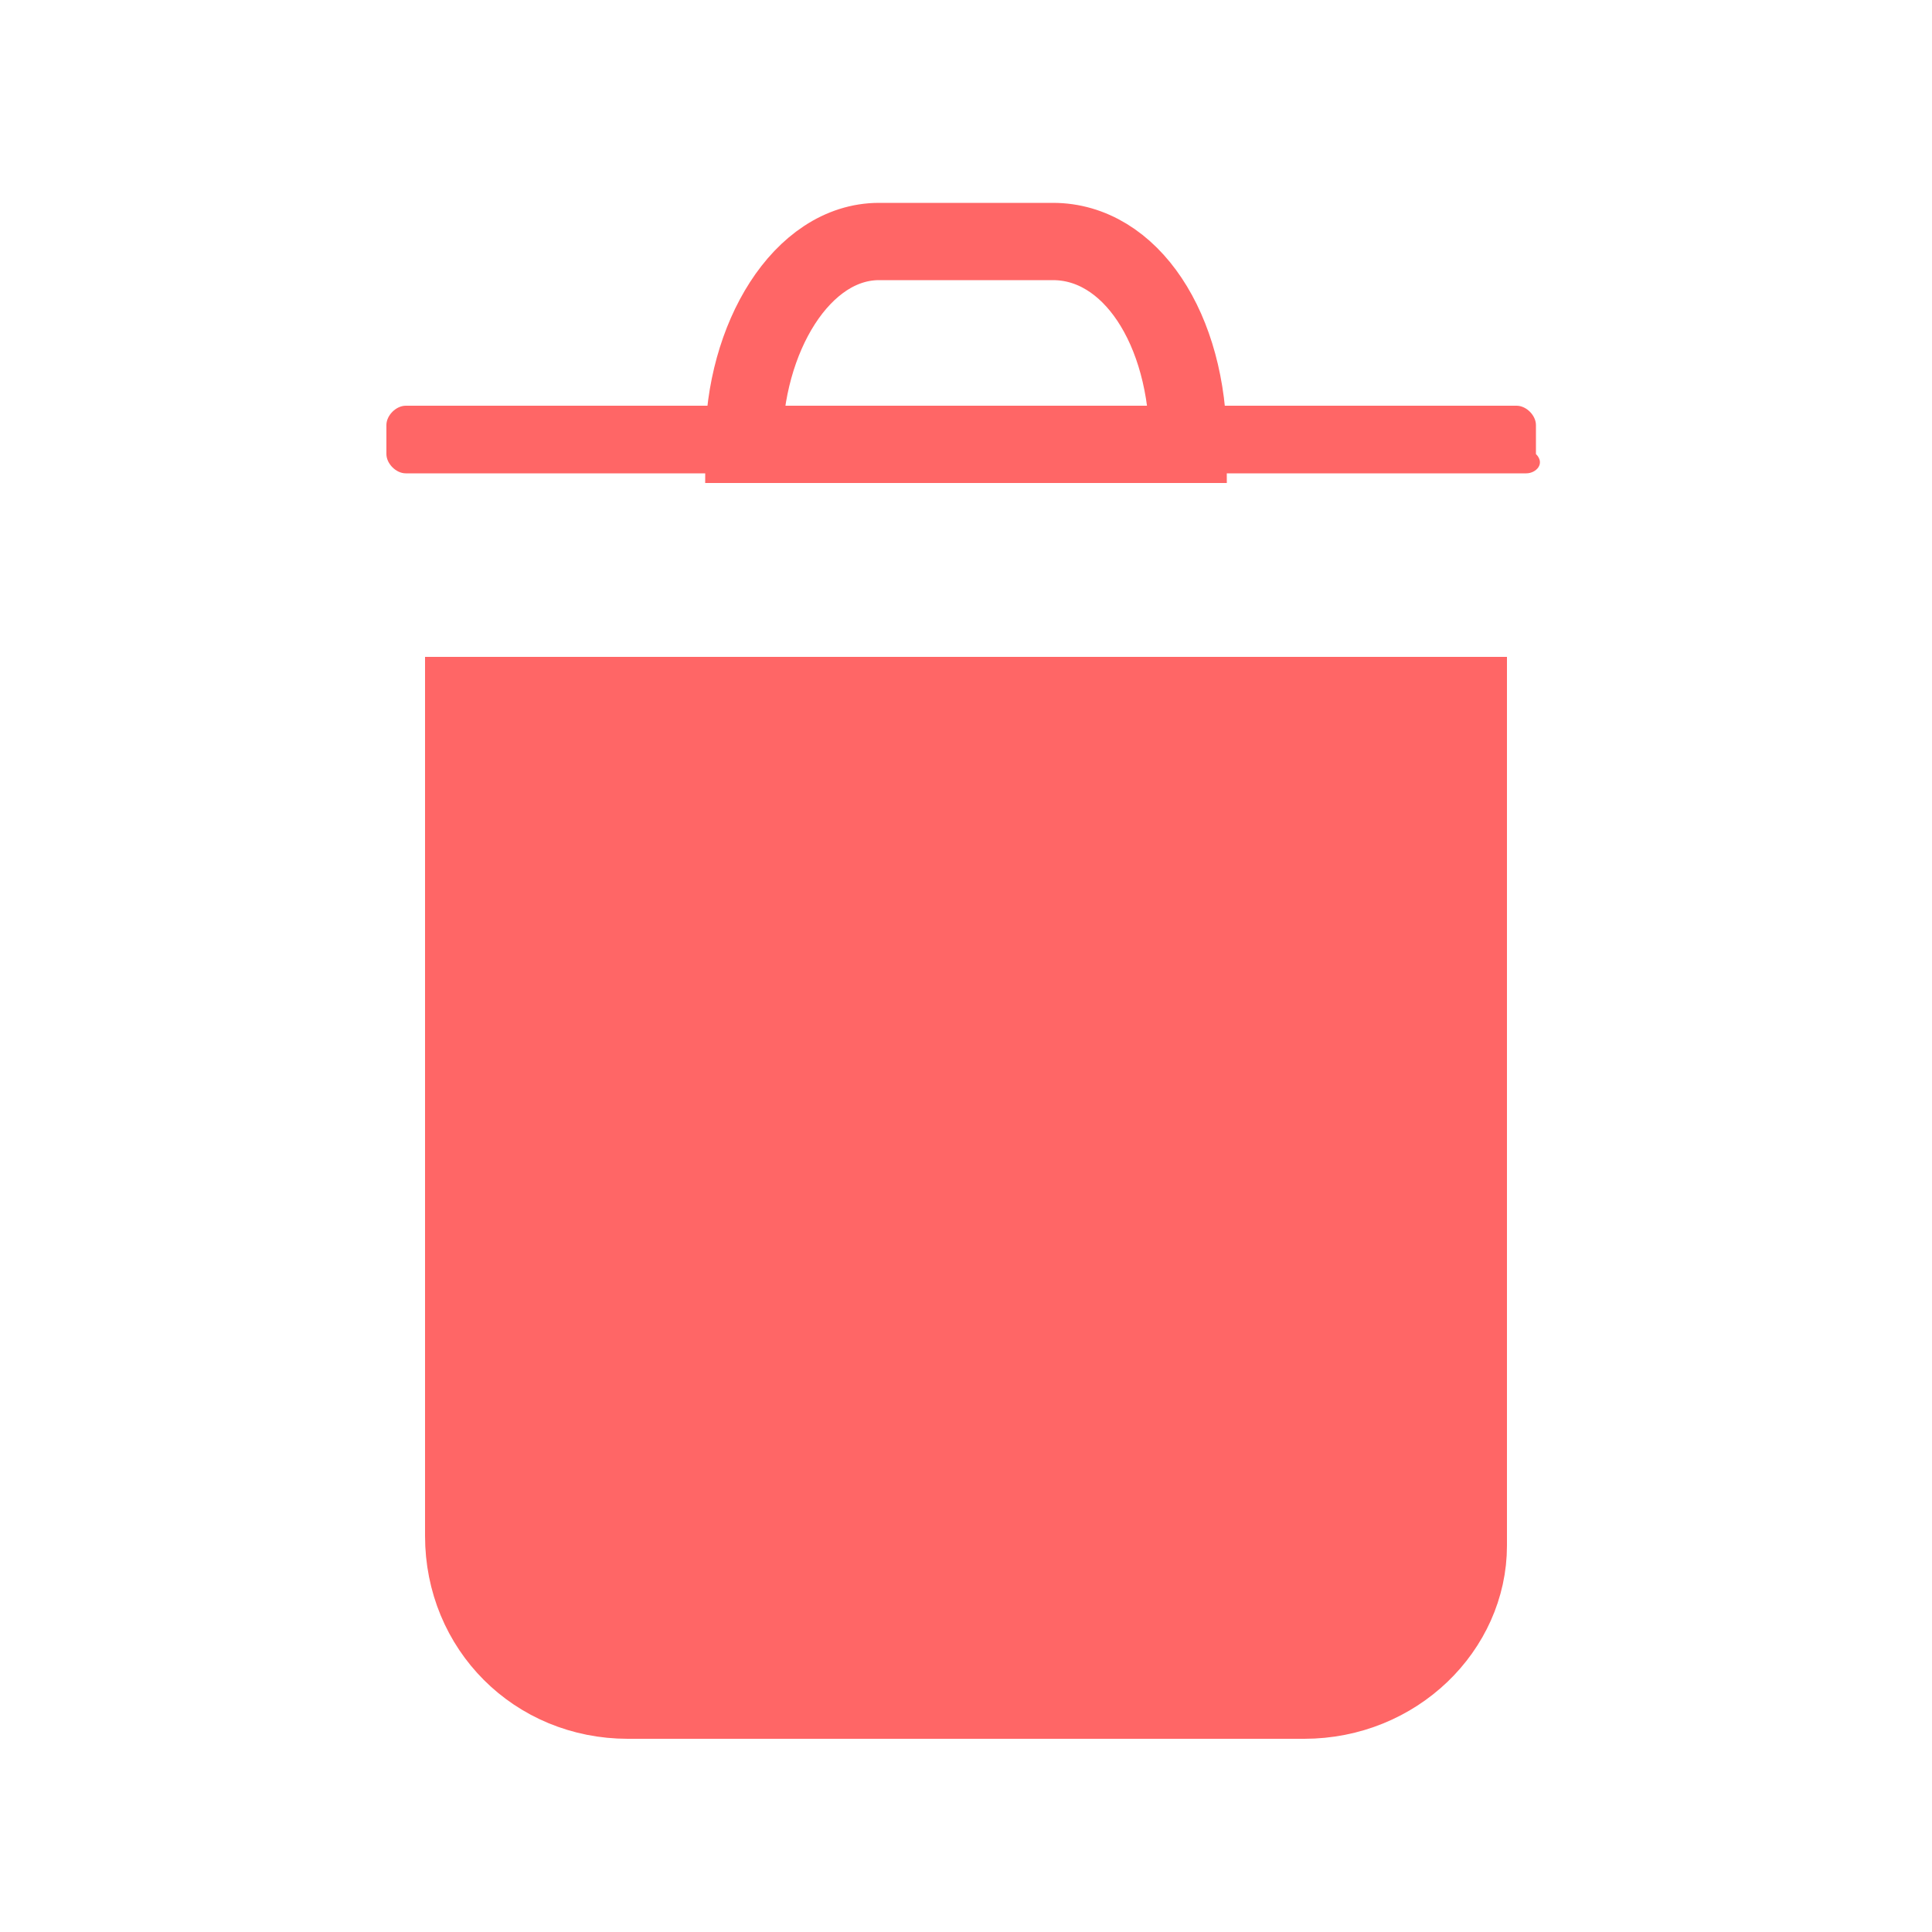 <?xml version="1.0" encoding="utf-8"?>
<!-- Generator: Adobe Illustrator 26.4.1, SVG Export Plug-In . SVG Version: 6.00 Build 0)  -->
<svg version="1.1" id="Слой_1" xmlns="http://www.w3.org/2000/svg" xmlns:xlink="http://www.w3.org/1999/xlink" x="0px" y="0px"
	 viewBox="0 0 20 20" style="enable-background:new 0 0 20 20;" xml:space="preserve">
<style type="text/css">
	.st0{fill:#FF6666;stroke:#FF6666;stroke-miterlimit:10;}
	.st1{fill:#FF6666;}
	.st2{fill:none;stroke:#FF6666;stroke-width:0.8;stroke-miterlimit:10;}
</style>
<g>
	<path class="st0" d="M13.5,17.5H6.5c-0.9,0-1.6-0.7-1.6-1.6V7.3h10.2v8.7C15.1,16.8,14.4,17.5,13.5,17.5z"/>
	<g>
		<path class="st1" d="M15.8,4.9H4.2C4.1,4.9,4,4.8,4,4.7V4.4c0-0.1,0.1-0.2,0.2-0.2h11.5c0.1,0,0.2,0.1,0.2,0.2v0.3
			C16,4.8,15.9,4.9,15.8,4.9z"/>
		<path class="st2" d="M7.7,4.6c0-1.1,0.6-2.1,1.4-2.1h1.8c0.8,0,1.4,0.9,1.4,2.1H7.7z"/>
	</g>
</g>
</svg>
